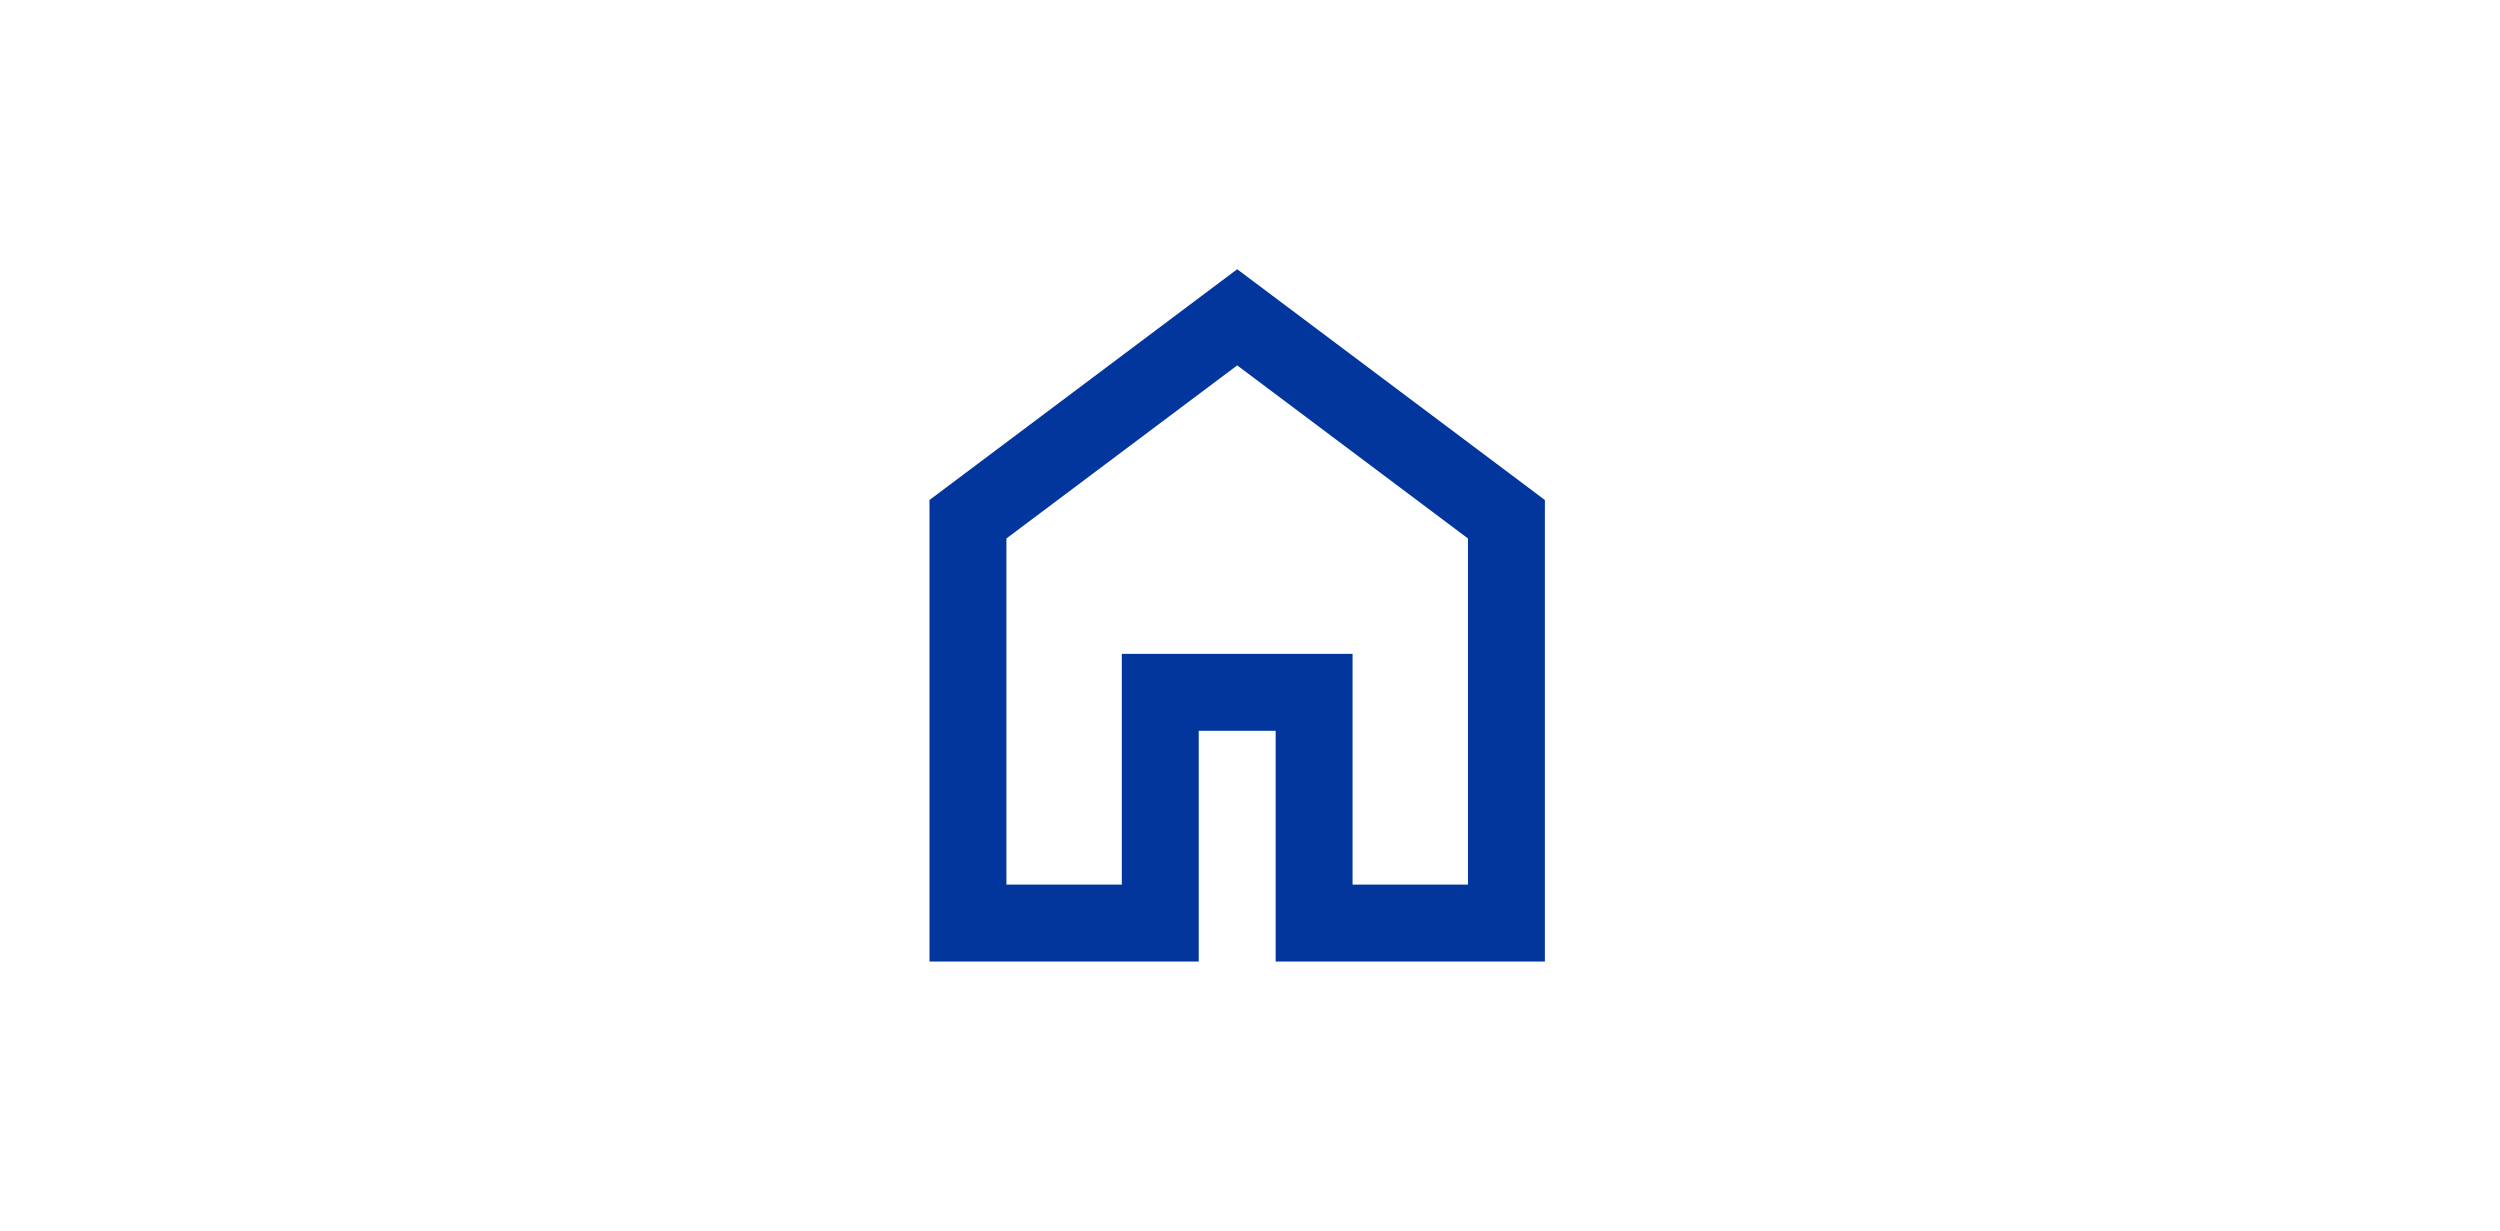 <svg width="65" height="32" viewBox="0 0 65 32" fill="none" xmlns="http://www.w3.org/2000/svg">
<path d="M26.167 23H29.167V17H35.167V23H38.167V14L32.167 9.5L26.167 14V23ZM24.167 25V13L32.167 7L40.167 13V25H33.167V19H31.167V25H24.167Z" fill="#02369C"/>
</svg>
